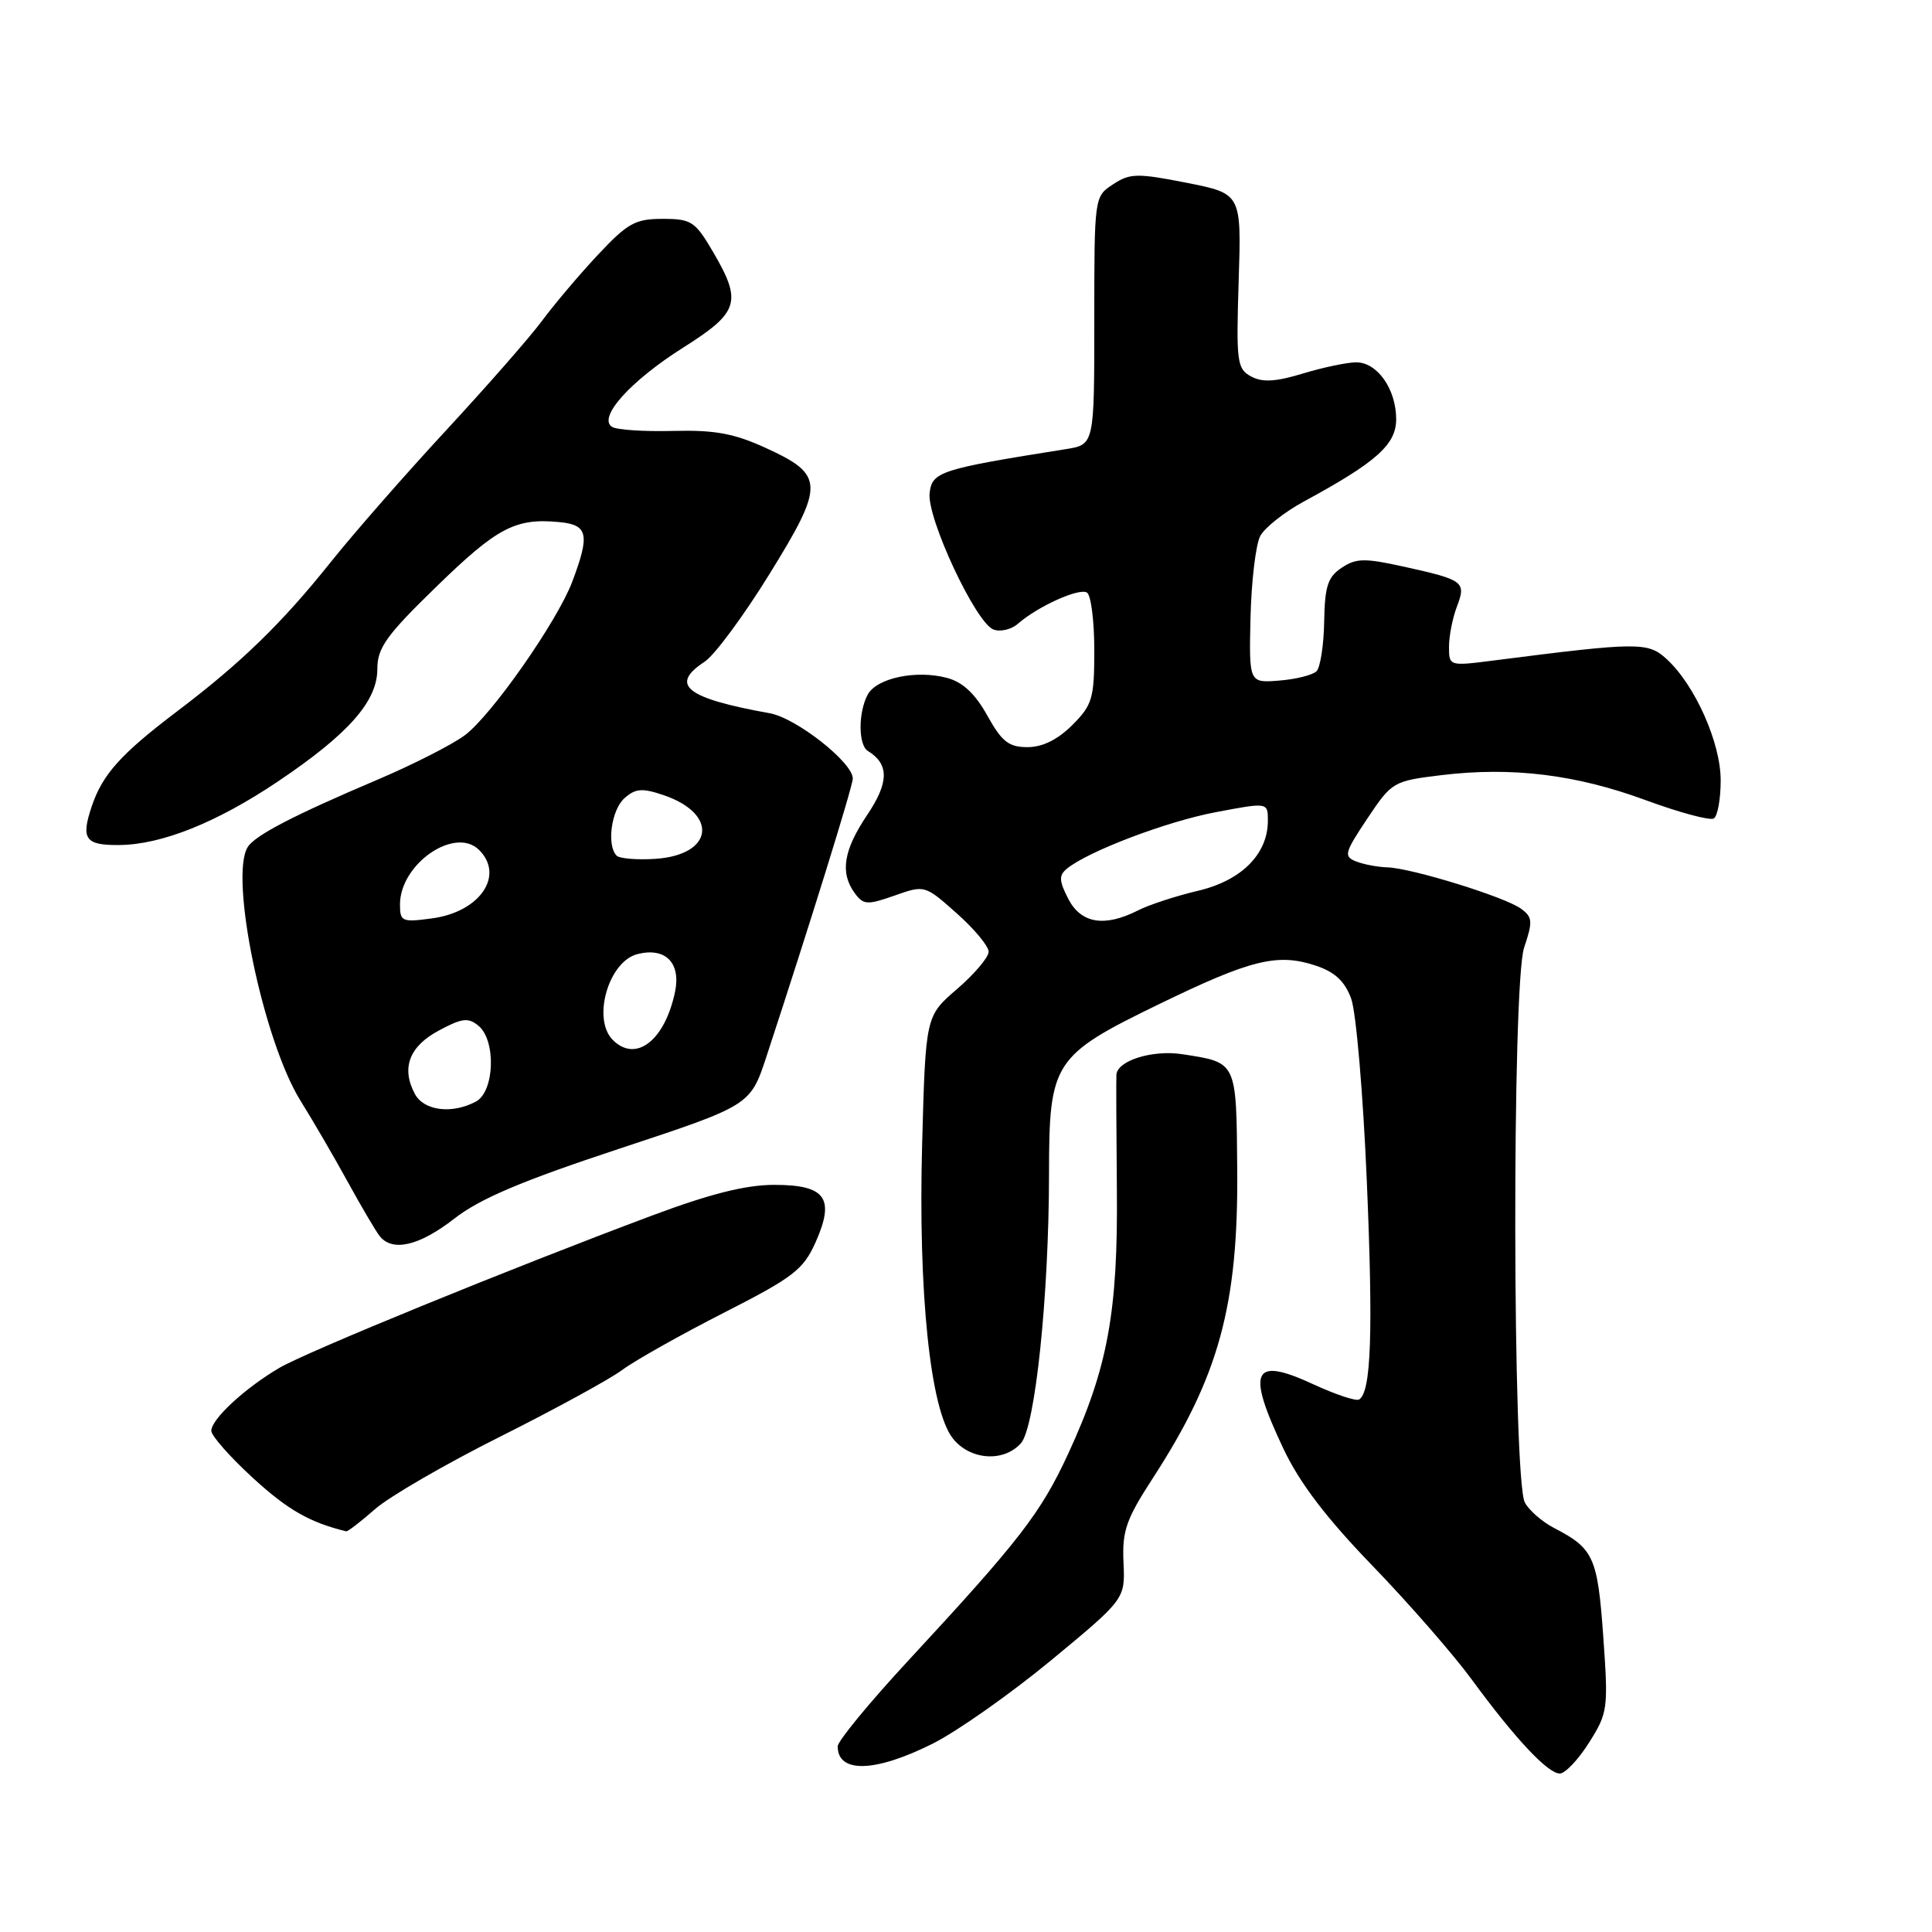 <?xml version="1.0" encoding="UTF-8" standalone="no"?>
<!DOCTYPE svg PUBLIC "-//W3C//DTD SVG 1.1//EN" "http://www.w3.org/Graphics/SVG/1.1/DTD/svg11.dtd" >
<svg xmlns="http://www.w3.org/2000/svg" xmlns:xlink="http://www.w3.org/1999/xlink" version="1.1" viewBox="0 0 256 256">
 <g >
 <path fill="currentColor"
d=" M 210.56 230.90 C 213.05 226.96 213.12 226.43 212.44 216.84 C 211.69 206.32 211.17 205.18 205.93 202.47 C 204.35 201.65 202.60 200.13 202.05 199.09 C 200.42 196.04 200.33 130.42 201.95 125.58 C 203.12 122.09 203.08 121.53 201.53 120.40 C 199.41 118.85 187.06 115.03 183.84 114.93 C 182.56 114.89 180.68 114.54 179.68 114.14 C 178.02 113.49 178.15 113.00 181.18 108.46 C 184.44 103.58 184.61 103.49 191.00 102.71 C 200.32 101.58 208.84 102.62 218.10 106.04 C 222.54 107.67 226.58 108.76 227.09 108.45 C 227.59 108.14 228.00 105.87 228.00 103.41 C 228.00 98.42 224.61 90.80 220.85 87.34 C 218.35 85.05 217.15 85.06 197.75 87.54 C 192.05 88.27 192.00 88.25 192.00 85.70 C 192.00 84.29 192.47 81.90 193.04 80.40 C 194.30 77.09 193.99 76.85 186.04 75.09 C 180.83 73.94 179.70 73.95 177.78 75.23 C 175.94 76.45 175.54 77.68 175.46 82.37 C 175.41 85.48 174.95 88.44 174.44 88.95 C 173.92 89.45 171.70 90.01 169.50 90.18 C 165.50 90.50 165.50 90.50 165.70 81.77 C 165.82 76.97 166.40 72.13 166.99 71.02 C 167.59 69.91 170.19 67.85 172.79 66.44 C 182.37 61.25 185.00 58.91 185.00 55.55 C 185.00 51.56 182.50 48.00 179.69 48.01 C 178.49 48.02 175.32 48.68 172.65 49.49 C 169.05 50.59 167.28 50.69 165.79 49.89 C 163.91 48.88 163.79 48.01 164.13 37.23 C 164.50 25.66 164.50 25.66 157.24 24.22 C 150.68 22.93 149.73 22.95 147.49 24.42 C 145.00 26.04 145.00 26.08 145.00 42.48 C 145.00 58.91 145.00 58.91 141.25 59.51 C 124.56 62.16 123.52 62.50 123.18 65.32 C 122.79 68.62 129.28 82.51 131.63 83.41 C 132.54 83.76 134.01 83.42 134.89 82.64 C 137.53 80.34 142.99 77.87 144.03 78.52 C 144.56 78.85 145.00 82.28 145.00 86.14 C 145.00 92.56 144.75 93.40 142.08 96.08 C 140.14 98.01 138.14 99.00 136.15 99.00 C 133.66 99.00 132.75 98.28 130.82 94.81 C 129.22 91.93 127.57 90.38 125.50 89.83 C 121.42 88.73 116.15 89.84 114.97 92.05 C 113.71 94.41 113.72 98.71 114.99 99.50 C 117.83 101.25 117.81 103.65 114.93 107.95 C 111.76 112.66 111.28 115.64 113.26 118.35 C 114.41 119.91 114.91 119.94 118.53 118.67 C 122.52 117.26 122.54 117.26 126.76 121.01 C 129.09 123.08 131.00 125.37 131.00 126.11 C 131.00 126.84 129.12 129.06 126.83 131.04 C 122.65 134.63 122.65 134.63 122.19 151.52 C 121.65 171.28 123.26 186.79 126.25 190.59 C 128.51 193.47 132.97 193.80 135.27 191.25 C 137.17 189.13 138.99 171.75 139.00 155.50 C 139.01 140.72 139.56 139.87 153.57 133.06 C 165.75 127.14 169.27 126.27 174.31 127.94 C 176.86 128.78 178.17 129.99 179.03 132.30 C 179.69 134.06 180.62 144.95 181.11 156.50 C 181.96 176.60 181.69 184.46 180.09 185.44 C 179.69 185.69 176.99 184.79 174.08 183.45 C 165.97 179.69 165.11 181.50 170.06 191.96 C 172.20 196.49 175.72 201.12 181.85 207.46 C 186.65 212.43 192.56 219.20 194.98 222.50 C 200.76 230.38 205.09 235.00 206.68 235.00 C 207.39 235.00 209.14 233.16 210.56 230.90 Z  M 123.59 231.04 C 126.84 229.41 133.91 224.43 139.30 219.98 C 149.09 211.88 149.09 211.88 148.87 207.03 C 148.68 202.84 149.22 201.31 152.77 195.84 C 161.51 182.38 164.08 172.97 163.94 155.02 C 163.82 140.56 163.94 140.81 156.68 139.69 C 152.71 139.08 148.05 140.53 147.93 142.41 C 147.89 143.01 147.92 149.83 147.99 157.57 C 148.15 173.85 146.78 181.28 141.55 192.61 C 137.90 200.50 135.12 204.10 120.25 220.15 C 115.16 225.65 111.00 230.71 111.00 231.40 C 111.00 235.00 115.97 234.86 123.59 231.04 Z  M 49.68 199.98 C 51.57 198.31 59.05 193.98 66.28 190.36 C 73.52 186.73 80.81 182.75 82.47 181.51 C 84.14 180.27 90.17 176.88 95.87 173.97 C 105.10 169.27 106.43 168.25 108.05 164.65 C 110.68 158.77 109.41 157.00 102.60 157.00 C 98.82 157.00 94.12 158.18 86.39 161.07 C 67.49 168.14 40.64 179.12 37.00 181.26 C 32.44 183.94 28.00 188.05 28.00 189.59 C 28.00 190.25 30.51 193.09 33.57 195.89 C 38.17 200.09 41.03 201.72 45.87 202.91 C 46.07 202.96 47.79 201.64 49.68 199.98 Z  M 60.22 161.46 C 63.61 158.82 69.16 156.47 82.09 152.20 C 99.43 146.47 99.43 146.47 101.56 139.99 C 107.27 122.62 113.00 104.17 113.00 103.16 C 113.00 101.03 105.51 95.14 102.00 94.51 C 90.88 92.51 88.67 90.76 93.37 87.68 C 94.68 86.82 98.54 81.60 101.95 76.08 C 109.30 64.19 109.26 62.93 101.48 59.36 C 97.27 57.43 94.70 56.96 89.20 57.10 C 85.38 57.20 81.74 56.96 81.11 56.57 C 79.15 55.36 83.51 50.49 90.51 46.07 C 97.95 41.37 98.37 40.01 94.46 33.34 C 92.11 29.33 91.60 29.00 87.80 29.00 C 84.18 29.00 83.15 29.57 79.24 33.75 C 76.79 36.36 73.46 40.30 71.83 42.50 C 70.20 44.70 64.48 51.22 59.13 57.00 C 53.78 62.78 46.88 70.65 43.81 74.50 C 37.34 82.60 31.93 87.85 23.50 94.23 C 15.99 99.92 13.58 102.61 12.15 106.86 C 10.70 111.19 11.29 112.01 15.81 111.97 C 21.41 111.92 28.71 109.00 36.78 103.58 C 46.16 97.28 50.00 92.94 50.00 88.64 C 50.00 85.85 51.18 84.19 57.82 77.74 C 65.88 69.89 68.30 68.62 74.11 69.18 C 77.92 69.54 78.19 70.81 75.83 77.07 C 73.83 82.36 65.10 94.83 61.57 97.44 C 59.88 98.69 54.67 101.34 50.00 103.32 C 38.92 108.03 33.82 110.67 32.83 112.23 C 30.35 116.15 34.88 137.93 39.83 145.87 C 41.42 148.42 44.21 153.20 46.02 156.50 C 47.83 159.80 49.75 163.06 50.28 163.75 C 51.96 165.93 55.53 165.11 60.22 161.46 Z  M 141.55 119.10 C 140.33 116.73 140.29 116.00 141.35 115.12 C 144.13 112.82 154.59 108.84 161.14 107.61 C 168.00 106.31 168.00 106.31 168.00 108.75 C 168.00 113.17 164.50 116.68 158.75 118.03 C 155.86 118.71 152.28 119.88 150.80 120.63 C 146.34 122.89 143.24 122.37 141.55 119.10 Z  M 54.97 144.95 C 53.14 141.52 54.22 138.65 58.15 136.55 C 61.22 134.90 62.05 134.80 63.40 135.92 C 65.76 137.87 65.53 144.64 63.07 145.96 C 59.89 147.66 56.17 147.19 54.97 144.95 Z  M 81.20 137.80 C 78.43 135.03 80.63 127.38 84.48 126.42 C 88.17 125.49 90.24 127.57 89.45 131.41 C 88.10 137.88 84.26 140.86 81.20 137.80 Z  M 53.00 119.85 C 53.00 114.47 60.30 109.44 63.49 112.63 C 66.89 116.03 63.57 120.85 57.24 121.69 C 53.27 122.23 53.00 122.11 53.00 119.85 Z  M 81.71 113.38 C 80.36 112.03 81.00 107.31 82.75 105.76 C 84.20 104.47 85.09 104.40 87.90 105.35 C 95.24 107.83 94.57 113.28 86.86 113.80 C 84.42 113.96 82.10 113.77 81.71 113.38 Z "/>
</g>
</svg>
